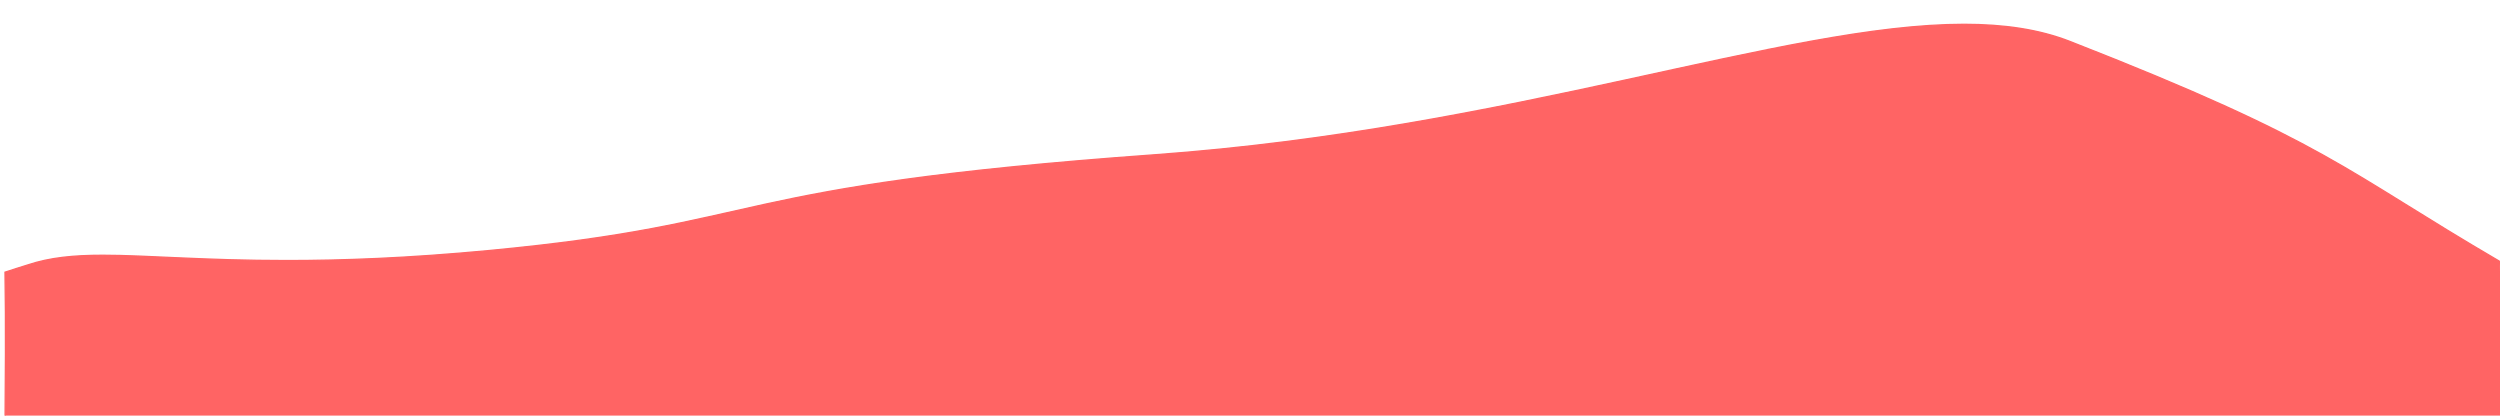 <svg xmlns="http://www.w3.org/2000/svg" xmlns:xlink="http://www.w3.org/1999/xlink" width="1925" height="320" viewBox="0 0 1925 320">
  <defs>
    <clipPath id="clip-path">
      <rect id="Rectangle_28" data-name="Rectangle 28" width="1925" height="320" transform="translate(-3 -1)" fill="#fff" stroke="#707070" stroke-width="1"/>
    </clipPath>
  </defs>
  <g id="Mask_Group_2" data-name="Mask Group 2" transform="translate(3 1)" clip-path="url(#clip-path)">
    <g id="Path_179" data-name="Path 179" transform="translate(8 200)" fill="#ff6464">
      <path d="M 433.359 413.247 C 412.562 413.247 392.17 412.501 372.747 411.031 C 354.157 409.623 335.81 407.502 318.218 404.727 C 301.516 402.092 284.878 398.77 268.768 394.853 C 253.648 391.177 238.382 386.826 223.394 381.923 C 165.158 362.873 115.342 337.16 62.602 309.938 C 40.234 298.393 17.106 286.455 -7.166 274.796 C -7.748 229.702 -7.513 184.884 -7.223 142.834 C -7.194 138.669 -7.165 134.528 -7.136 130.412 C -6.825 86.416 -6.531 44.848 -7.156 8.559 C -5.357 7.916 2.435 5.481 6.767 4.127 C 8.703 3.522 10.102 3.085 10.395 2.987 C 18.672 0.229 27.48 -1.69 37.324 -2.879 C 46.259 -3.958 56.056 -4.461 68.157 -4.461 C 82.663 -4.461 98.836 -3.731 117.562 -2.886 C 143.635 -1.71 173.187 -0.376 209.966 -0.377 C 259.867 -0.378 310.758 -2.901 365.548 -8.091 C 459.039 -16.947 504.396 -27.186 552.417 -38.025 C 584.425 -45.25 617.522 -52.721 666.689 -60.113 C 693.247 -64.106 721.95 -67.706 754.439 -71.118 C 791.081 -74.966 831.42 -78.464 877.761 -81.811 C 943.71 -86.574 1011.544 -95.198 1085.141 -108.174 C 1149.375 -119.499 1209.801 -132.697 1263.113 -144.341 C 1309.707 -154.518 1353.717 -164.13 1393.437 -171.044 C 1414.605 -174.729 1433.173 -177.417 1450.204 -179.262 C 1469.039 -181.302 1485.768 -182.294 1501.346 -182.294 C 1533.473 -182.294 1560.129 -177.978 1582.836 -169.102 C 1619.989 -154.578 1651.272 -141.775 1678.472 -129.958 C 1703.654 -119.019 1725.539 -108.831 1745.38 -98.812 C 1762.707 -90.063 1778.784 -81.301 1795.976 -71.238 C 1811.505 -62.149 1826.65 -52.752 1842.684 -42.803 C 1862.581 -30.458 1885.127 -16.469 1913.496 0.104 C 1913.638 0.555 1913.94 2.71 1914.19 12.555 C 1914.372 19.693 1914.505 29.914 1914.587 42.935 C 1914.73 65.587 1914.722 96.468 1914.563 134.72 C 1914.303 197.244 1913.692 264.159 1913.364 285.099 C 1905.297 288.641 1894.074 290.292 1878.101 290.292 C 1878.099 290.292 1878.099 290.292 1878.097 290.292 C 1862.162 290.291 1843.093 288.684 1821.013 286.822 C 1791.229 284.312 1757.471 281.466 1719.531 281.466 C 1703.842 281.466 1688.381 281.974 1673.576 282.975 C 1656.998 284.097 1640.542 285.883 1624.665 288.284 C 1607.282 290.912 1589.976 294.371 1573.23 298.562 C 1555.155 303.085 1537.146 308.608 1519.702 314.977 C 1506.604 319.761 1491.896 324.232 1475.987 328.268 C 1460.766 332.13 1443.922 335.725 1425.923 338.954 C 1392.552 344.941 1354.487 349.87 1309.554 354.024 C 1225.685 361.777 1131.335 365.584 1031.446 369.614 C 959.072 372.533 884.234 375.553 810.439 380.248 C 770.589 382.784 734.708 385.566 700.745 388.754 C 662.454 392.349 627.706 396.35 594.516 400.987 C 564.792 405.14 535.985 408.273 508.895 410.3 C 482.765 412.255 457.351 413.247 433.359 413.247 Z" stroke="none"/>
      <path d="M 1501.342 -181.794 C 1485.782 -181.794 1469.071 -180.803 1450.252 -178.764 C 1433.232 -176.921 1414.673 -174.234 1393.515 -170.551 C 1353.804 -163.638 1309.798 -154.027 1263.207 -143.851 C 1209.891 -132.206 1149.46 -119.007 1085.217 -107.68 C 1011.606 -94.702 943.758 -86.077 877.797 -81.313 C 831.462 -77.966 791.128 -74.468 754.491 -70.621 C 722.01 -67.209 693.314 -63.61 666.764 -59.619 C 617.615 -52.229 584.526 -44.76 552.527 -37.537 C 504.49 -26.694 459.118 -16.453 365.595 -7.593 C 310.78 -2.401 259.873 0.123 209.966 0.123 C 173.179 0.123 143.622 -1.21 117.545 -2.387 C 98.823 -3.232 82.653 -3.961 68.157 -3.961 C 56.076 -3.961 46.298 -3.46 37.384 -2.383 C 27.574 -1.198 18.797 0.714 10.553 3.462 C 10.256 3.561 8.855 3.999 6.916 4.604 C 2.81 5.887 -4.411 8.143 -6.65 8.911 C -6.033 45.107 -6.326 86.53 -6.636 130.366 C -6.665 134.498 -6.694 138.656 -6.723 142.838 C -7.013 184.788 -7.247 229.496 -6.67 274.479 C 17.508 286.1 40.545 297.991 62.832 309.494 C 115.554 336.707 165.352 362.41 223.549 381.448 C 238.525 386.347 253.779 390.694 268.886 394.367 C 284.983 398.281 301.607 401.601 318.296 404.233 C 335.875 407.007 354.208 409.126 372.785 410.532 C 392.195 412.002 412.575 412.747 433.359 412.747 C 457.338 412.747 482.74 411.756 508.858 409.802 C 535.937 407.775 564.733 404.643 594.447 400.492 C 627.645 395.854 662.4 391.852 700.699 388.257 C 734.666 385.068 770.552 382.285 810.408 379.749 C 884.208 375.053 959.049 372.034 1031.426 369.114 C 1131.308 365.084 1225.651 361.278 1309.508 353.526 C 1354.427 349.374 1392.478 344.446 1425.835 338.462 C 1443.822 335.235 1460.655 331.642 1475.864 327.784 C 1491.756 323.752 1506.448 319.285 1519.531 314.508 C 1536.991 308.132 1555.017 302.604 1573.109 298.077 C 1589.87 293.882 1607.191 290.421 1624.591 287.79 C 1640.48 285.387 1656.95 283.6 1673.543 282.477 C 1688.358 281.475 1703.83 280.966 1719.531 280.966 C 1757.494 280.964 1791.263 283.812 1821.057 286.324 C 1843.125 288.184 1862.184 289.791 1878.097 289.791 C 1893.811 289.791 1904.889 288.194 1912.869 284.769 C 1913.198 263.451 1913.805 196.887 1914.063 134.718 C 1914.221 96.769 1914.23 66.064 1914.091 43.456 C 1914.01 30.474 1913.88 20.239 1913.702 13.037 C 1913.474 3.764 1913.204 1.154 1913.059 0.428 C 1884.772 -16.1 1862.275 -30.059 1842.42 -42.378 C 1826.388 -52.325 1811.246 -61.721 1795.723 -70.807 C 1778.541 -80.864 1762.472 -89.621 1745.154 -98.366 C 1725.322 -108.38 1703.445 -118.564 1678.272 -129.5 C 1651.078 -141.313 1619.801 -154.115 1582.655 -168.636 C 1560.007 -177.489 1533.411 -181.793 1501.346 -181.794 L 1501.342 -181.794 M 1501.346 -182.794 C 1531.945 -182.793 1559.178 -178.887 1583.019 -169.568 C 1782.281 -91.674 1793.559 -70.531 1913.859 -0.263 C 1915.223 0.534 1915.349 66.014 1915.063 134.722 C 1914.797 198.855 1914.17 265.81 1913.859 285.427 C 1905.051 289.38 1892.997 290.791 1878.097 290.791 C 1840.847 290.791 1785.864 281.963 1719.531 281.966 C 1660.46 281.968 1592.379 288.972 1519.874 315.447 C 1333.387 383.543 921.724 355.779 594.585 401.482 C 533.806 409.974 480.699 413.746 433.359 413.746 C 225.894 413.746 129.951 341.183 -7.662 275.112 C -8.25 229.829 -8.015 185.068 -7.723 142.831 C -7.385 93.733 -6.971 47.955 -7.662 8.217 C -6.434 7.687 9.199 2.859 10.237 2.513 C 27.451 -3.225 45.788 -4.961 68.157 -4.961 C 102.465 -4.961 146.229 -0.877 209.966 -0.877 C 252.083 -0.877 302.937 -2.662 365.5 -8.589 C 584.478 -29.332 540.648 -57.963 877.725 -82.31 C 1153.967 -102.262 1362.401 -182.795 1501.346 -182.794 Z" stroke="none" fill="#ff6464"/>
    </g>
  </g>
</svg>
